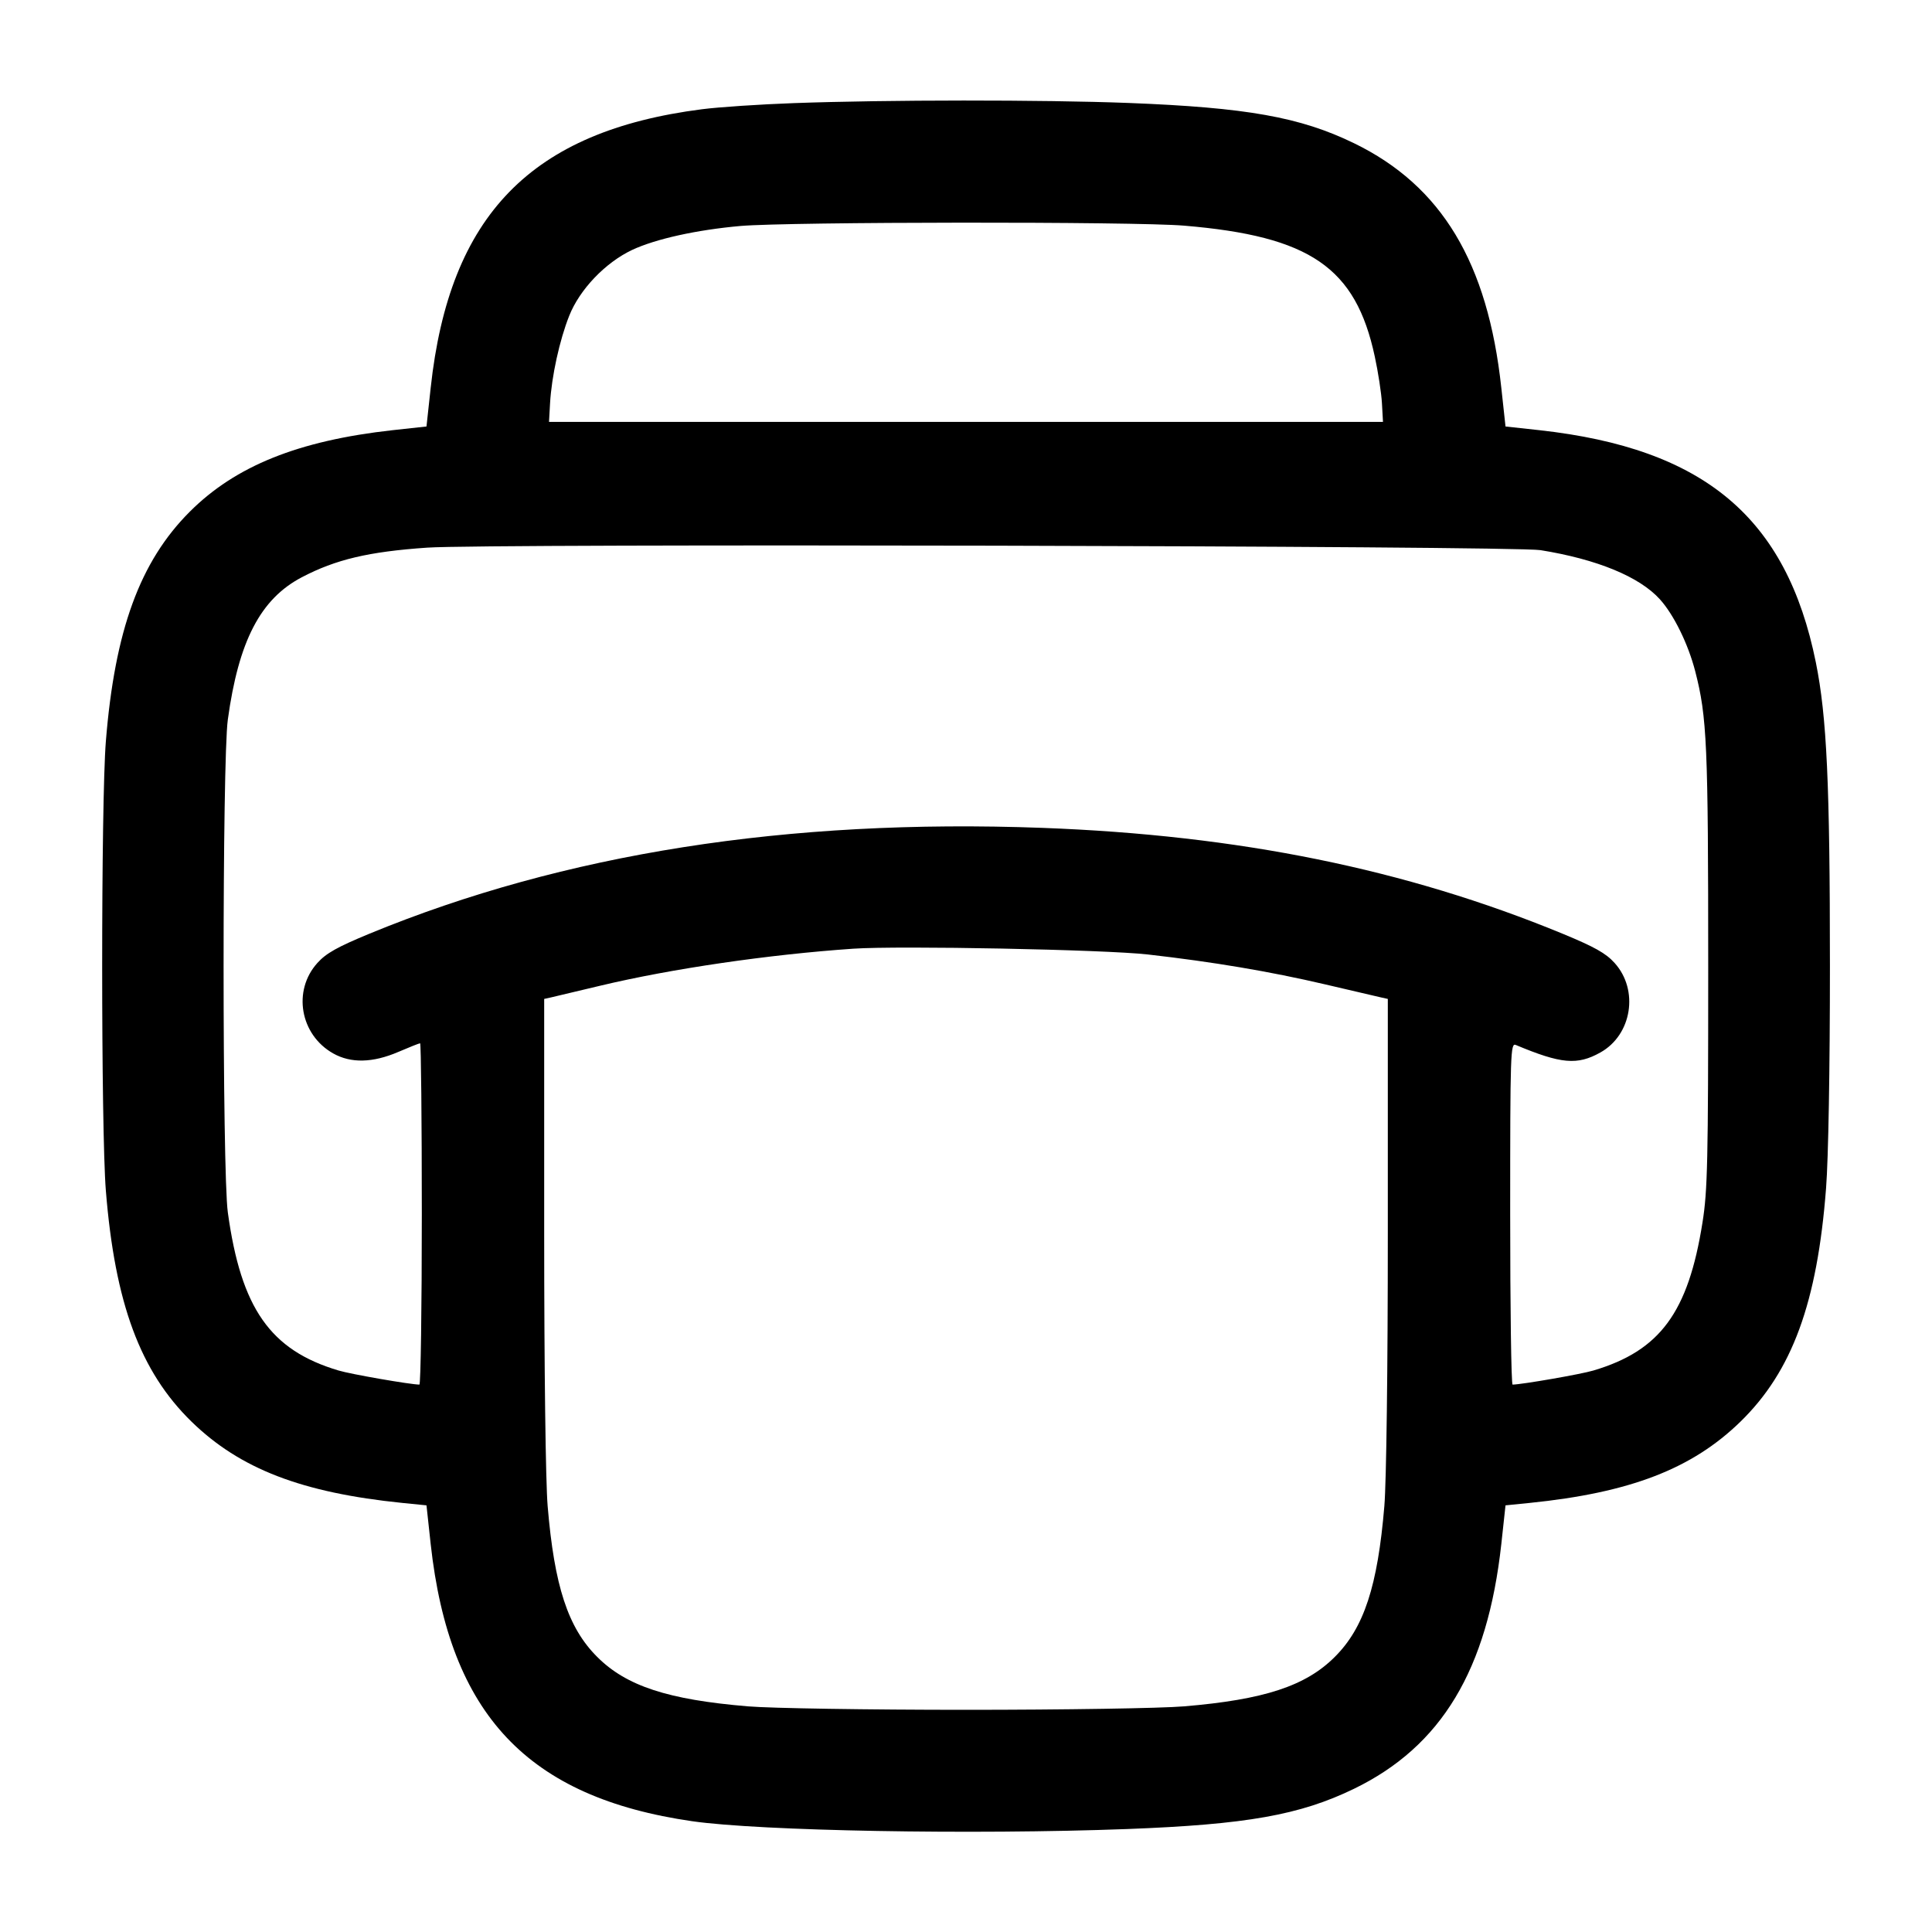 <svg width="24" height="24" viewBox="0 0 24 24" fill="none" xmlns="http://www.w3.org/2000/svg"><path d="M9.860 1.281 C 9.442 1.296,8.929 1.330,8.720 1.357 C 6.598 1.629,5.582 2.672,5.350 4.819 L 5.298 5.298 4.876 5.344 C 3.706 5.474,2.926 5.788,2.357 6.357 C 1.738 6.976,1.426 7.830,1.315 9.209 C 1.254 9.965,1.254 14.035,1.315 14.791 C 1.428 16.191,1.742 17.038,2.379 17.660 C 2.981 18.247,3.750 18.543,4.999 18.670 L 5.298 18.700 5.350 19.180 C 5.583 21.299,6.555 22.329,8.600 22.624 C 9.446 22.745,12.072 22.793,14.000 22.721 C 15.483 22.665,16.148 22.547,16.820 22.221 C 17.907 21.693,18.478 20.744,18.650 19.180 L 18.702 18.700 19.001 18.670 C 20.250 18.543,21.019 18.247,21.621 17.660 C 22.263 17.034,22.575 16.183,22.684 14.760 C 22.713 14.388,22.732 13.285,22.732 12.000 C 22.732 9.737,22.693 8.900,22.557 8.228 C 22.193 6.429,21.172 5.571,19.124 5.344 L 18.702 5.298 18.650 4.819 C 18.482 3.261,17.908 2.308,16.820 1.779 C 16.151 1.454,15.487 1.336,14.020 1.279 C 12.946 1.238,11.012 1.239,9.860 1.281 M14.708 2.803 C 16.275 2.934,16.841 3.322,17.078 4.429 C 17.120 4.622,17.160 4.884,17.167 5.010 L 17.180 5.241 12.000 5.241 L 6.820 5.241 6.833 5.010 C 6.852 4.676,6.951 4.224,7.071 3.923 C 7.201 3.595,7.520 3.262,7.852 3.105 C 8.144 2.968,8.656 2.855,9.200 2.807 C 9.807 2.755,14.092 2.751,14.708 2.803 M19.136 6.834 C 19.839 6.947,20.366 7.164,20.620 7.445 C 20.793 7.637,20.971 7.999,21.059 8.340 C 21.205 8.907,21.220 9.245,21.220 12.020 C 21.220 14.428,21.212 14.791,21.149 15.186 C 20.972 16.304,20.622 16.779,19.794 17.025 C 19.642 17.071,18.903 17.199,18.790 17.200 C 18.773 17.200,18.760 16.244,18.760 15.076 C 18.760 13.068,18.764 12.953,18.830 12.981 C 19.393 13.217,19.594 13.235,19.881 13.074 C 20.273 12.855,20.361 12.298,20.057 11.962 C 19.948 11.841,19.808 11.763,19.409 11.598 C 17.462 10.796,15.391 10.375,12.947 10.284 C 9.782 10.167,7.008 10.603,4.591 11.598 C 4.192 11.763,4.052 11.841,3.943 11.962 C 3.632 12.306,3.727 12.854,4.139 13.086 C 4.359 13.210,4.630 13.204,4.949 13.067 C 5.086 13.008,5.207 12.960,5.219 12.960 C 5.230 12.960,5.240 13.914,5.240 15.080 C 5.240 16.246,5.226 17.200,5.210 17.200 C 5.097 17.199,4.358 17.071,4.206 17.025 C 3.358 16.773,2.994 16.254,2.830 15.060 C 2.760 14.553,2.760 9.447,2.830 8.940 C 2.964 7.962,3.236 7.440,3.749 7.171 C 4.171 6.950,4.579 6.853,5.307 6.803 C 6.042 6.751,18.802 6.780,19.136 6.834 M14.260 11.857 C 15.070 11.949,15.776 12.068,16.460 12.228 C 16.790 12.305,17.101 12.377,17.150 12.389 L 17.240 12.409 17.240 15.302 C 17.240 17.013,17.222 18.405,17.197 18.708 C 17.114 19.703,16.944 20.221,16.582 20.582 C 16.221 20.944,15.703 21.114,14.708 21.197 C 14.424 21.221,13.215 21.240,12.000 21.240 C 10.785 21.240,9.576 21.221,9.292 21.197 C 8.297 21.114,7.779 20.944,7.418 20.582 C 7.056 20.221,6.886 19.703,6.803 18.708 C 6.778 18.405,6.760 17.013,6.760 15.302 L 6.760 12.409 6.850 12.389 C 6.900 12.377,7.174 12.312,7.460 12.244 C 8.344 12.033,9.550 11.857,10.600 11.785 C 11.169 11.746,13.727 11.796,14.260 11.857 " stroke="none" fill-rule="evenodd" fill="black"></path></svg>